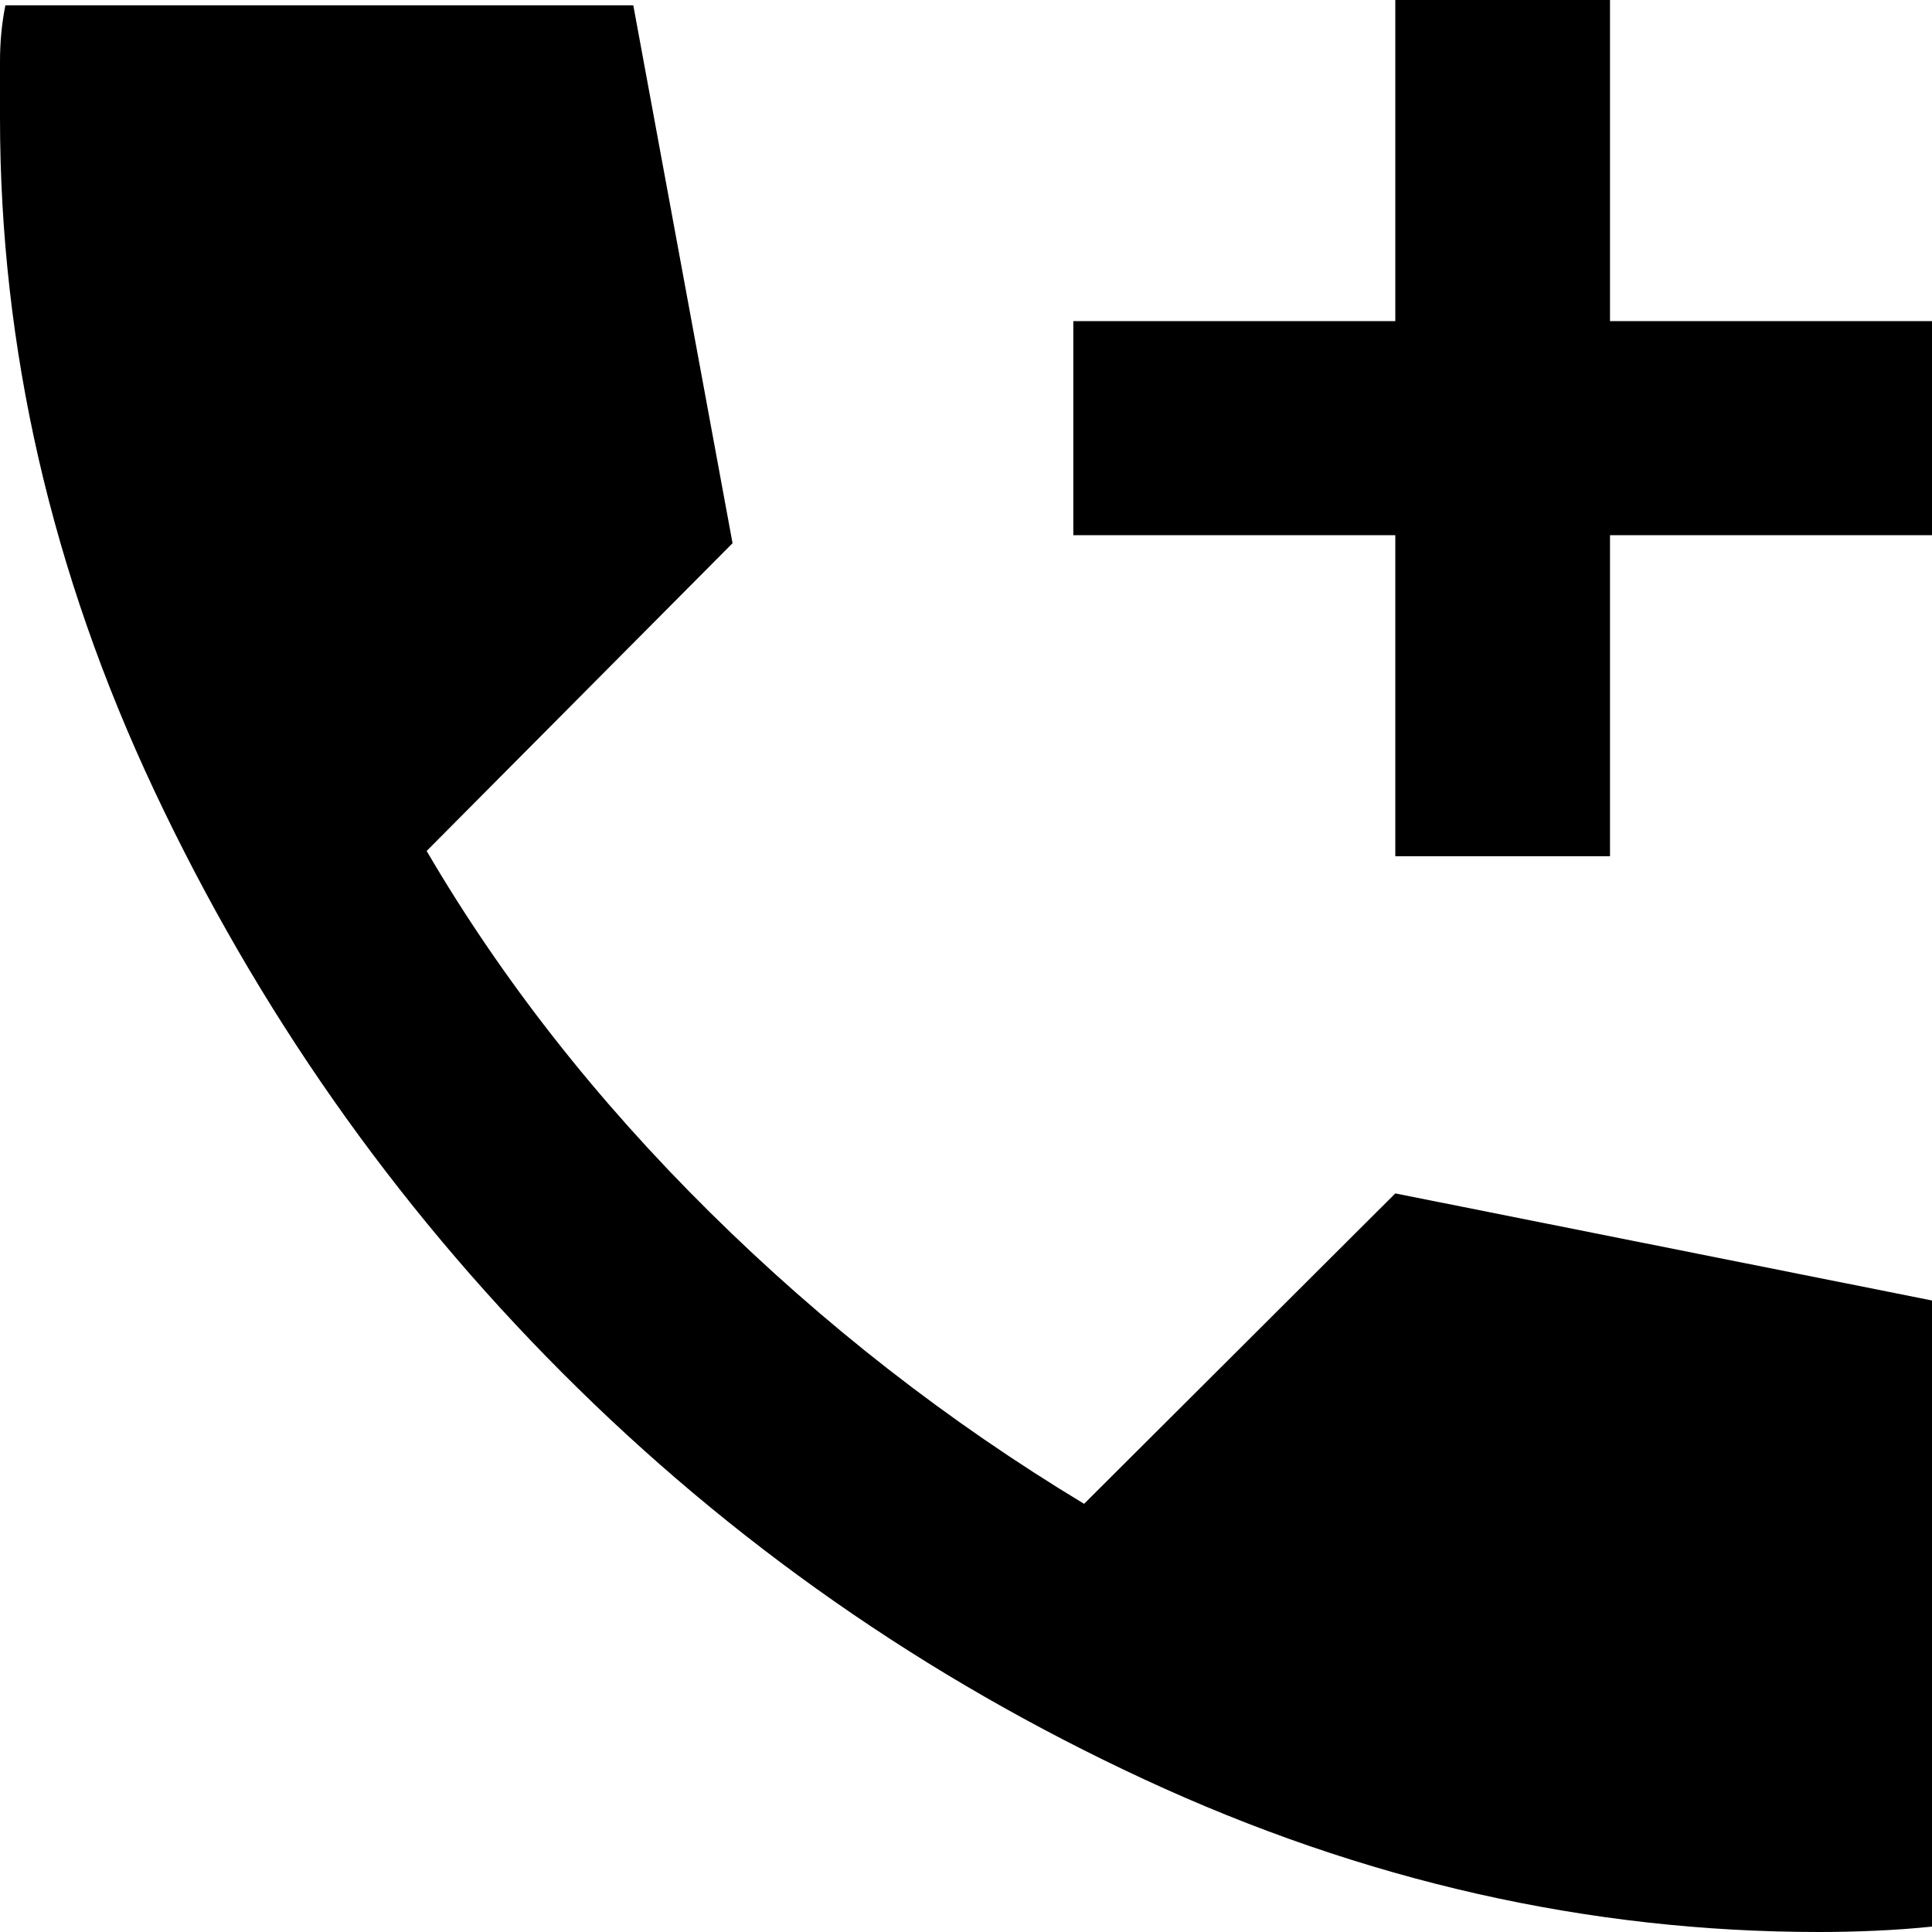 <svg width="24" height="24" viewBox="0 0 24 24" fill="none" xmlns="http://www.w3.org/2000/svg">
<path d="M17.333 10.637V6.648H13.333V3.989H17.333V0H20V3.989H24V6.648H20V10.637H17.333ZM22.6 24C19.733 24 16.939 23.368 14.217 22.105C11.495 20.842 9.084 19.158 6.984 17.053C4.884 14.947 3.195 12.537 1.917 9.822C0.639 7.108 0 4.321 0 1.463V0.765C0 0.521 0.022 0.288 0.067 0.066H7.867L9.1 6.748L5.3 10.571C6.233 12.166 7.406 13.662 8.817 15.058C10.228 16.454 11.778 17.662 13.467 18.681L17.333 14.825L24 16.155V23.933C23.778 23.956 23.544 23.973 23.3 23.984C23.056 23.995 22.822 24 22.6 24Z" fill="black"/>
</svg>
